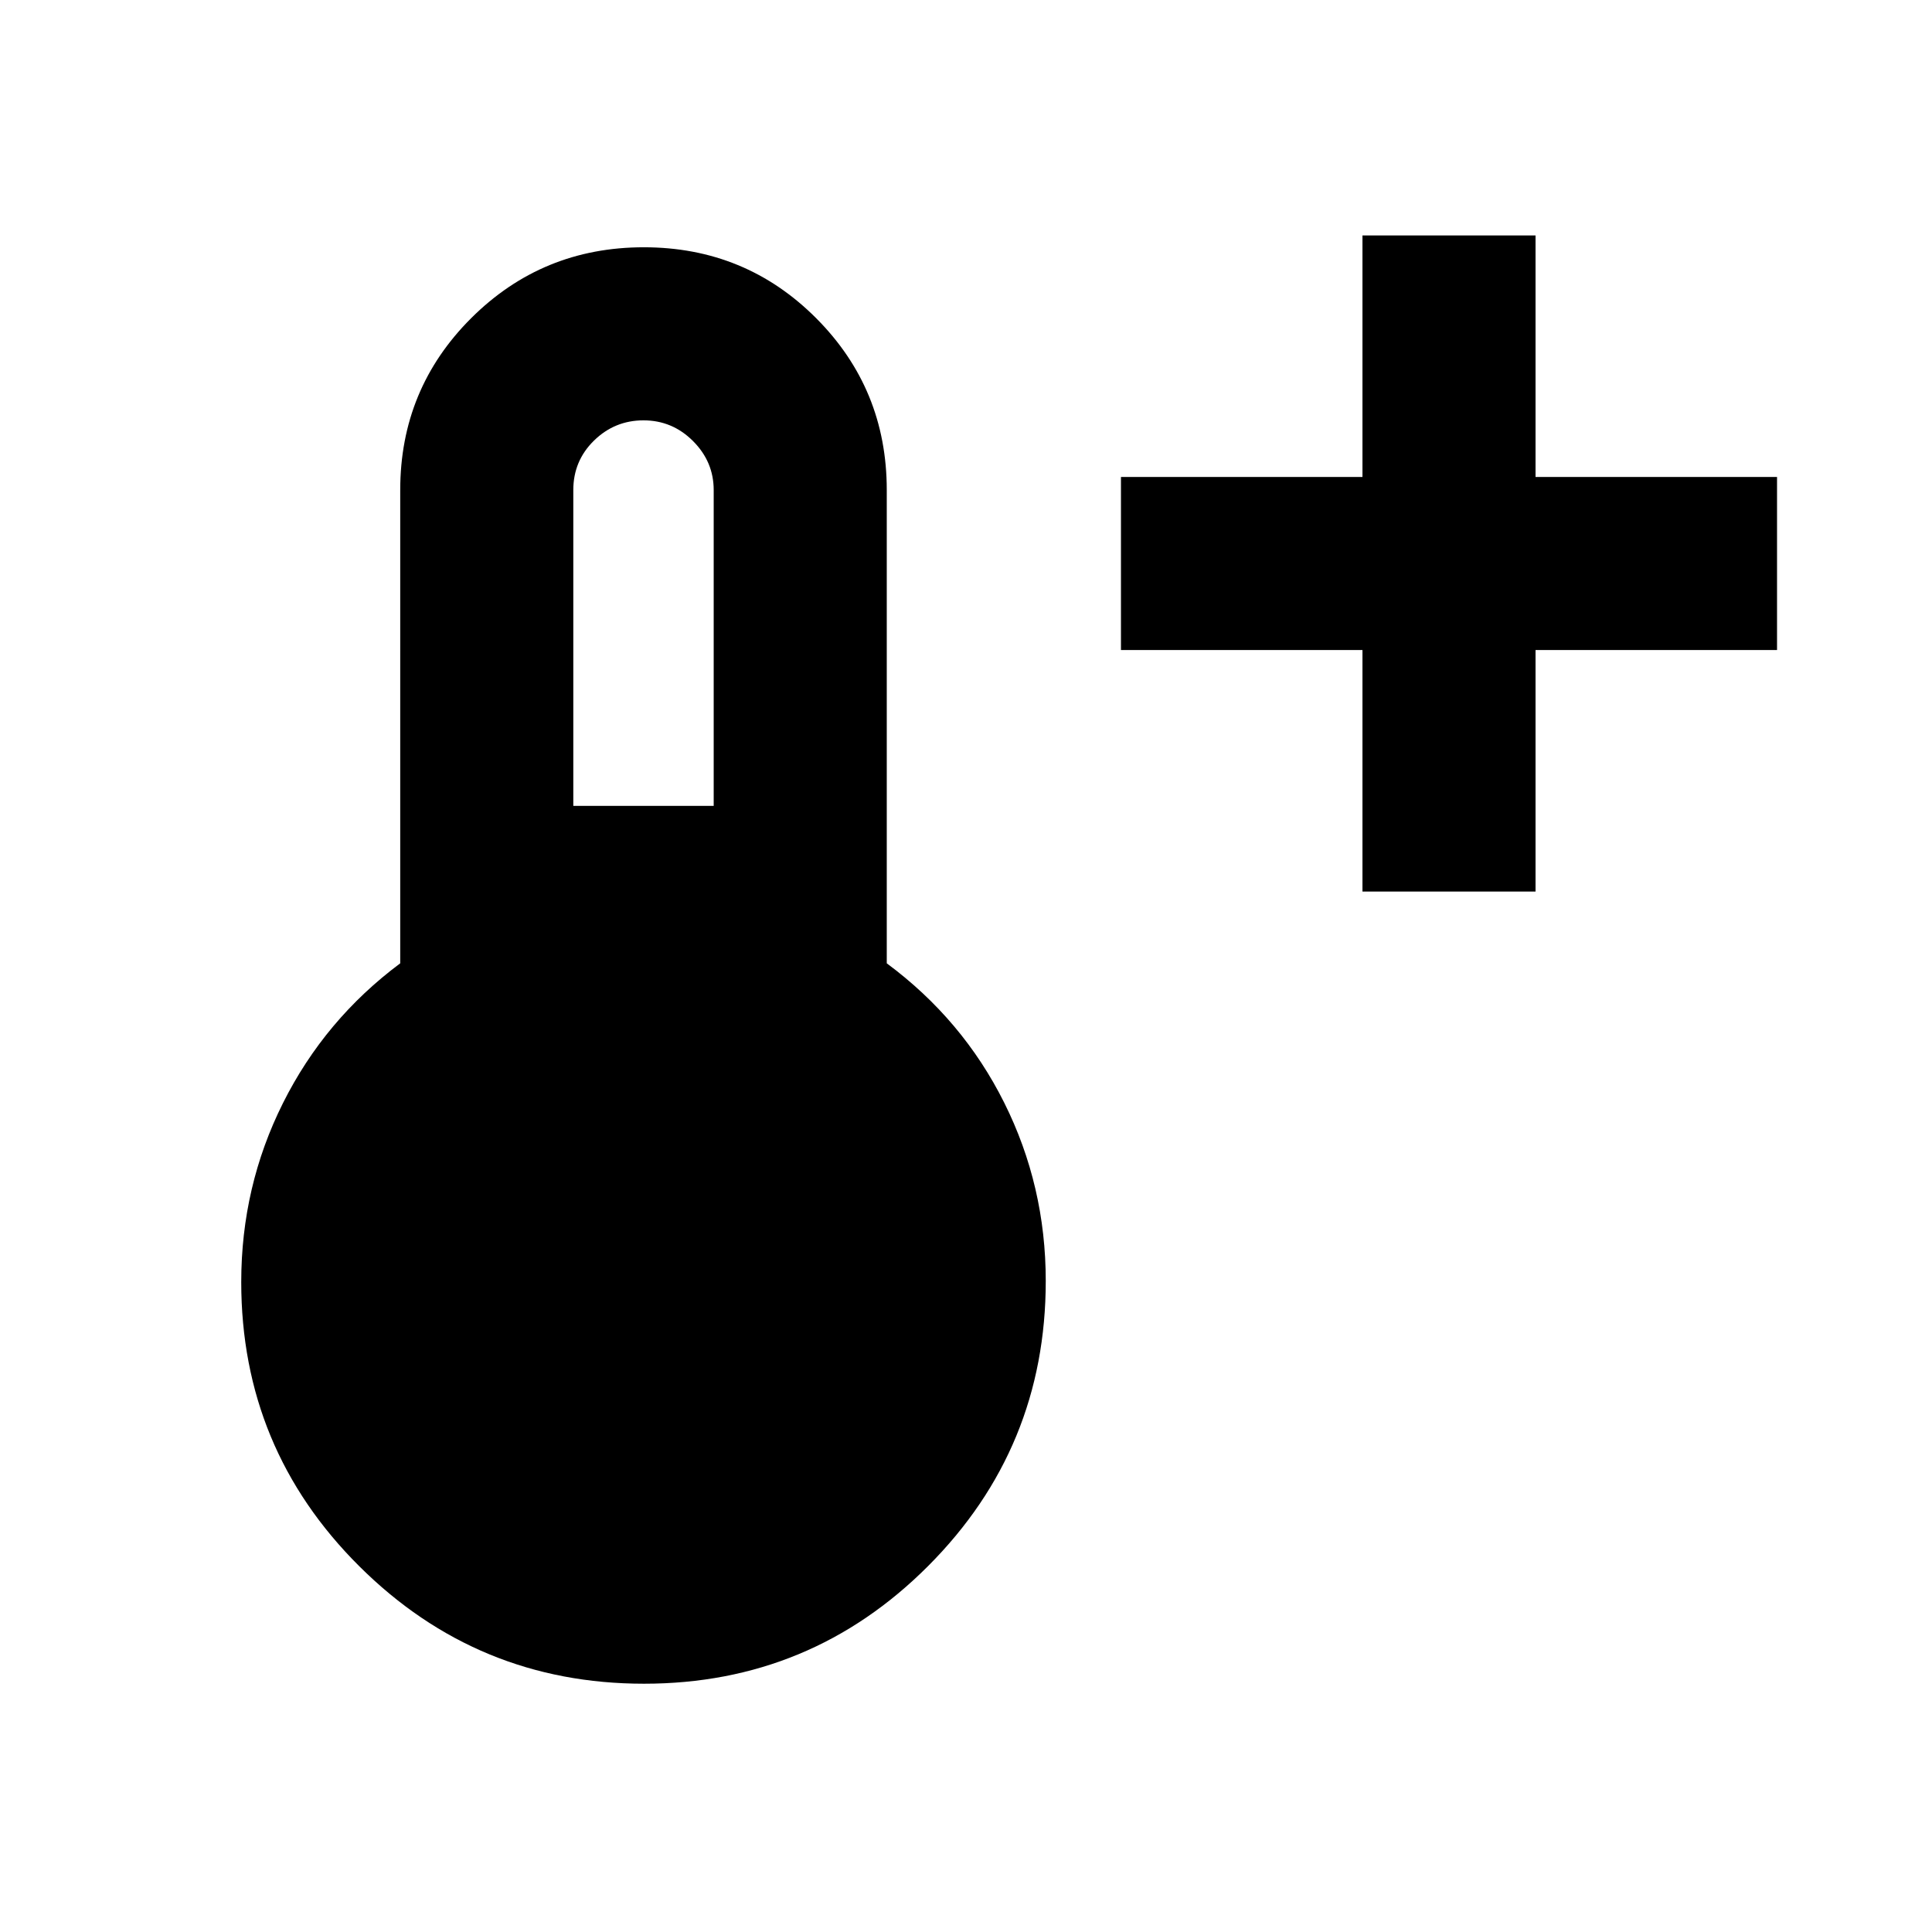 <svg xmlns="http://www.w3.org/2000/svg" height="24" viewBox="0 -960 960 960" width="24"><path d="M677-517v-120H557v-86h120v-120h86v120h120v86H763v120h-86ZM320-123.37q-82.85 0-141.49-58.39-58.64-58.39-58.64-141.24 0-47.43 20.75-88.9 20.75-41.47 58.25-69.43V-716.5q0-50.26 35.3-85.45 35.31-35.18 85.74-35.18 50.44 0 85.58 35.18 35.14 35.19 35.14 85.45v235.17q37.74 27.96 58.37 69.27 20.63 41.31 20.63 88.56 0 83.05-58.39 141.59-58.39 58.54-141.24 58.54Zm-35.13-436.2h69.76V-716.5q0-14.07-10.28-24.35-10.28-10.28-24.6-10.28-14.32 0-24.6 10.06-10.28 10.07-10.28 24.57v156.93Z"/></svg>